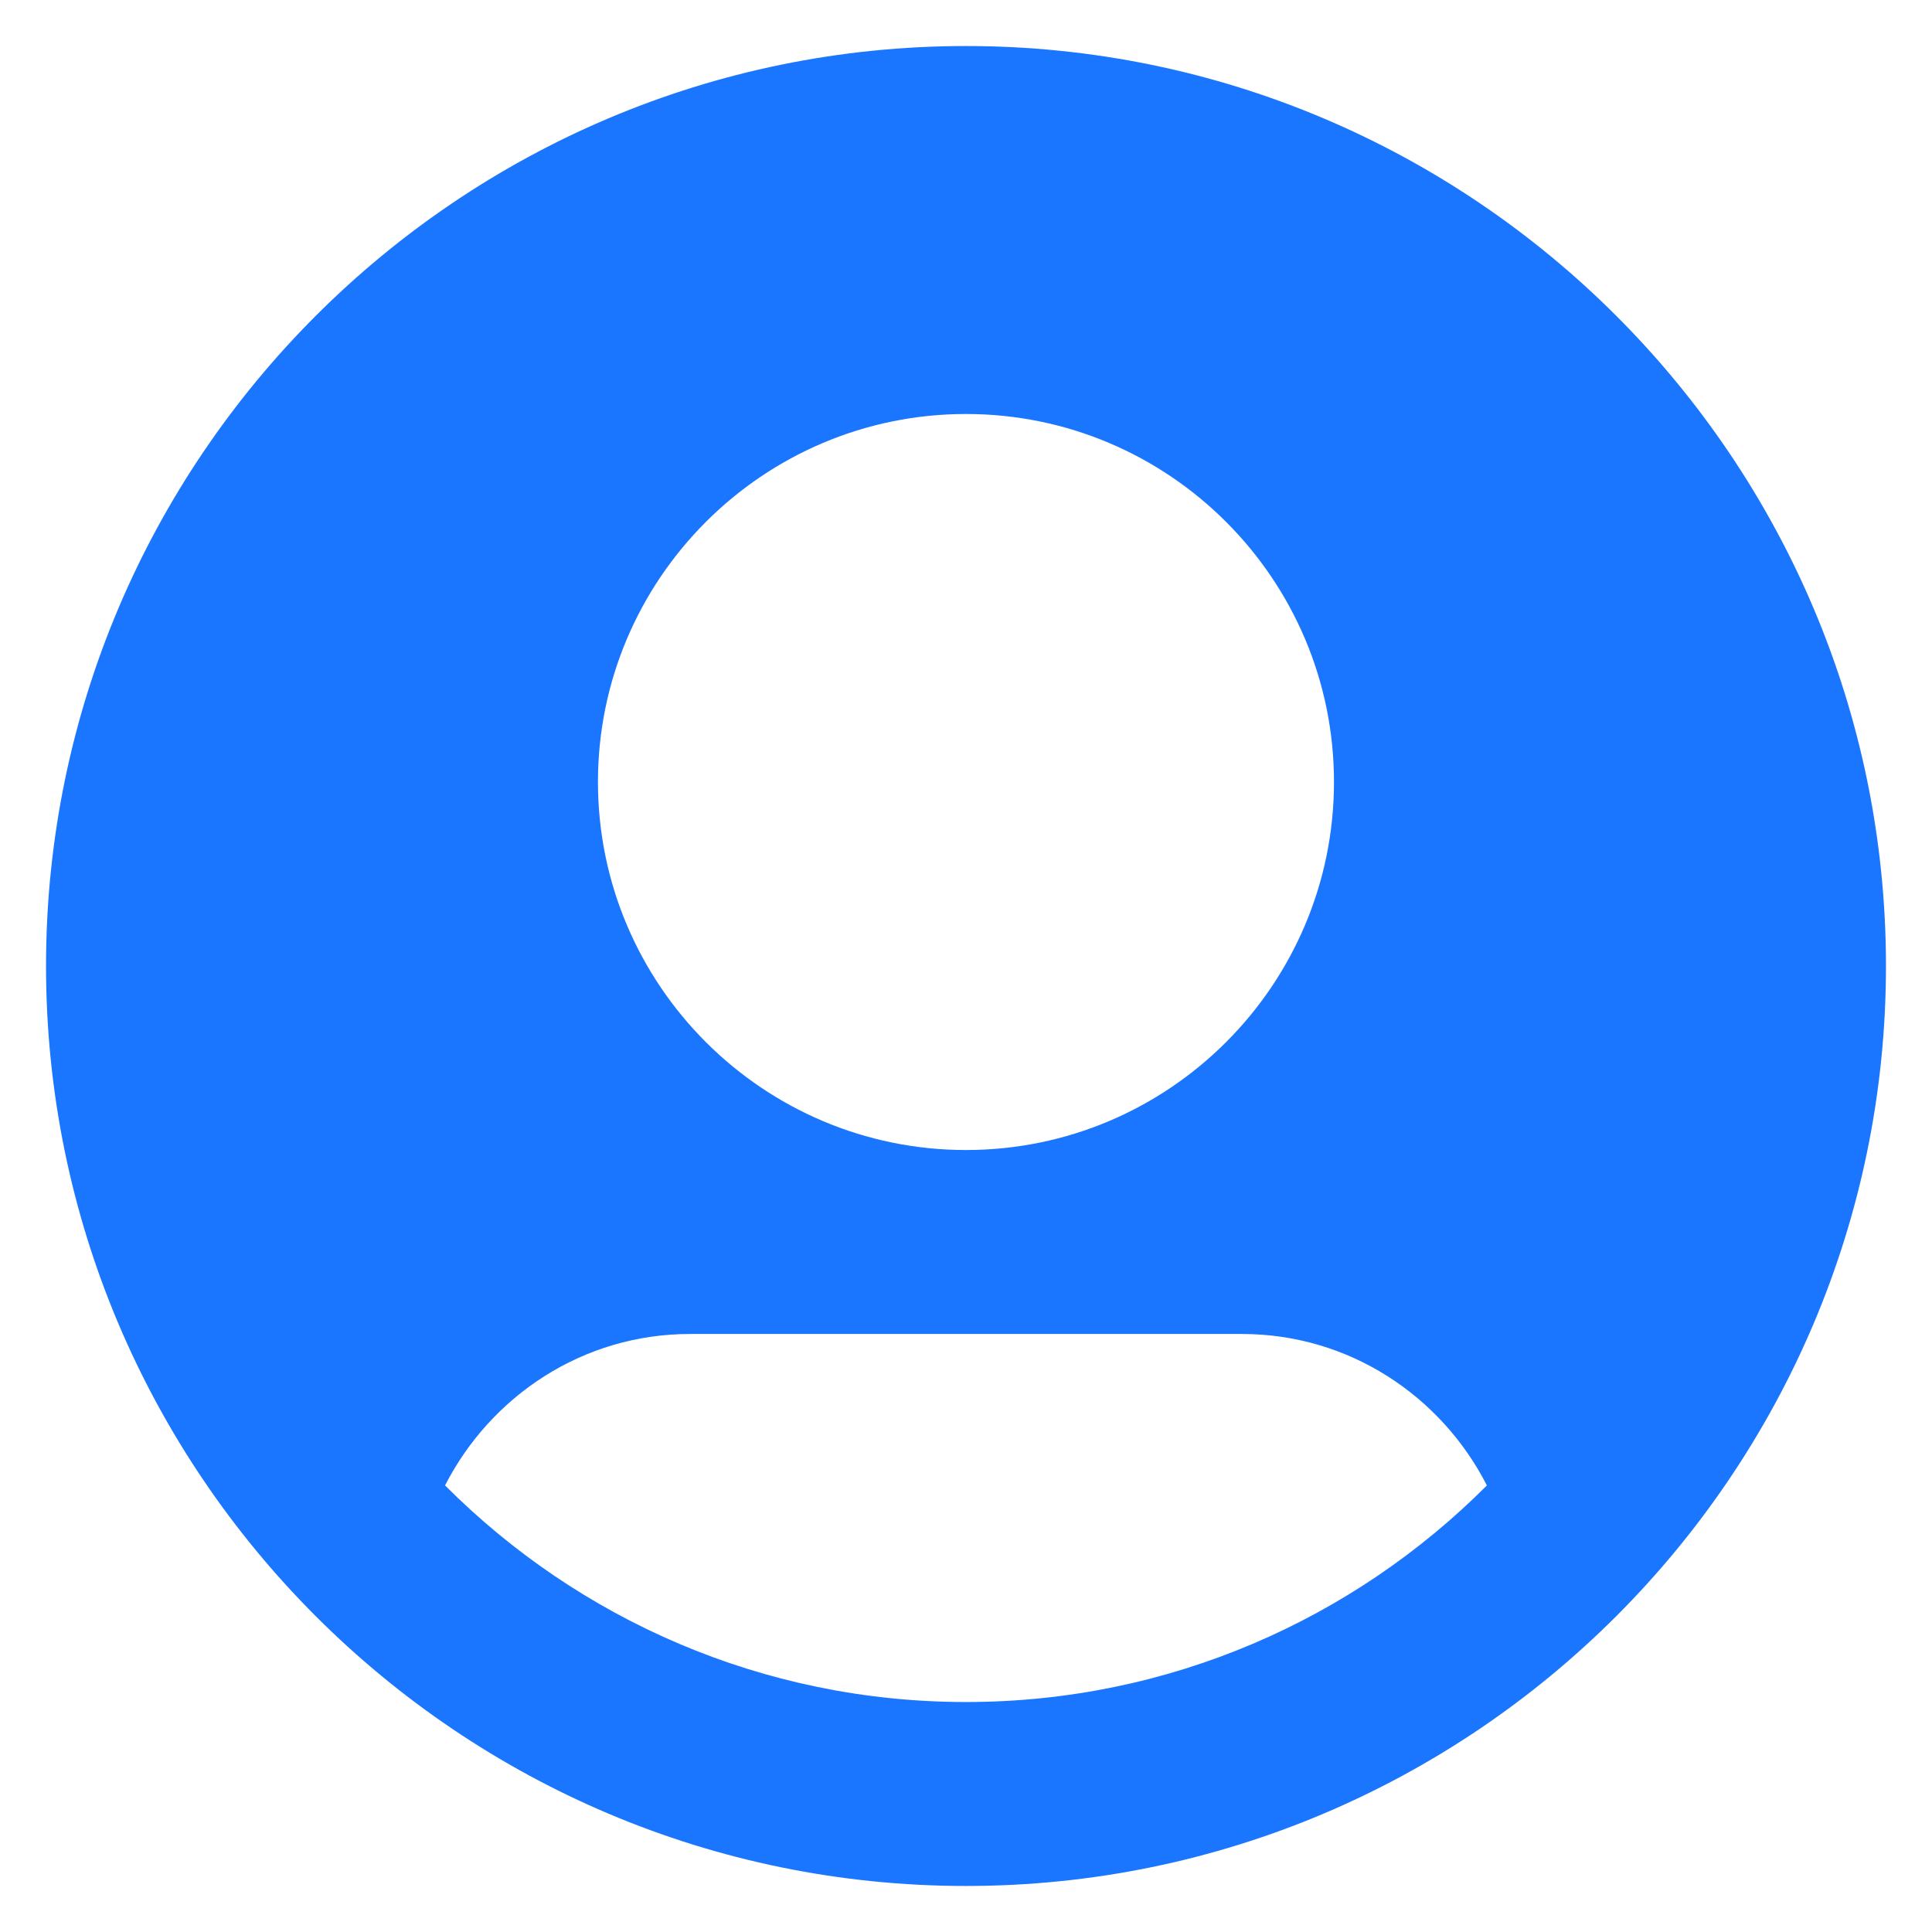 <svg width="28" height="28" viewBox="0 0 28 28" fill="none" xmlns="http://www.w3.org/2000/svg">
<path fill-rule="evenodd" clip-rule="evenodd" d="M0.667 14C0.667 6.648 6.648 0.667 14 0.667C21.352 0.667 27.333 6.648 27.333 14C27.333 21.352 21.352 27.333 14 27.333C6.648 27.333 0.667 21.352 0.667 14ZM14 6C16.941 6 19.333 8.392 19.333 11.333C19.333 14.275 16.941 16.667 14 16.667C11.059 16.667 8.666 14.275 8.666 11.333C8.666 8.392 11.059 6 14 6ZM14 24.667C11.053 24.667 8.383 23.465 6.45 21.528C7.113 20.232 8.447 19.333 10 19.333H18C19.553 19.333 20.887 20.232 21.549 21.528C19.617 23.465 16.947 24.667 14 24.667Z" fill="#1B76FF"/>
</svg>

